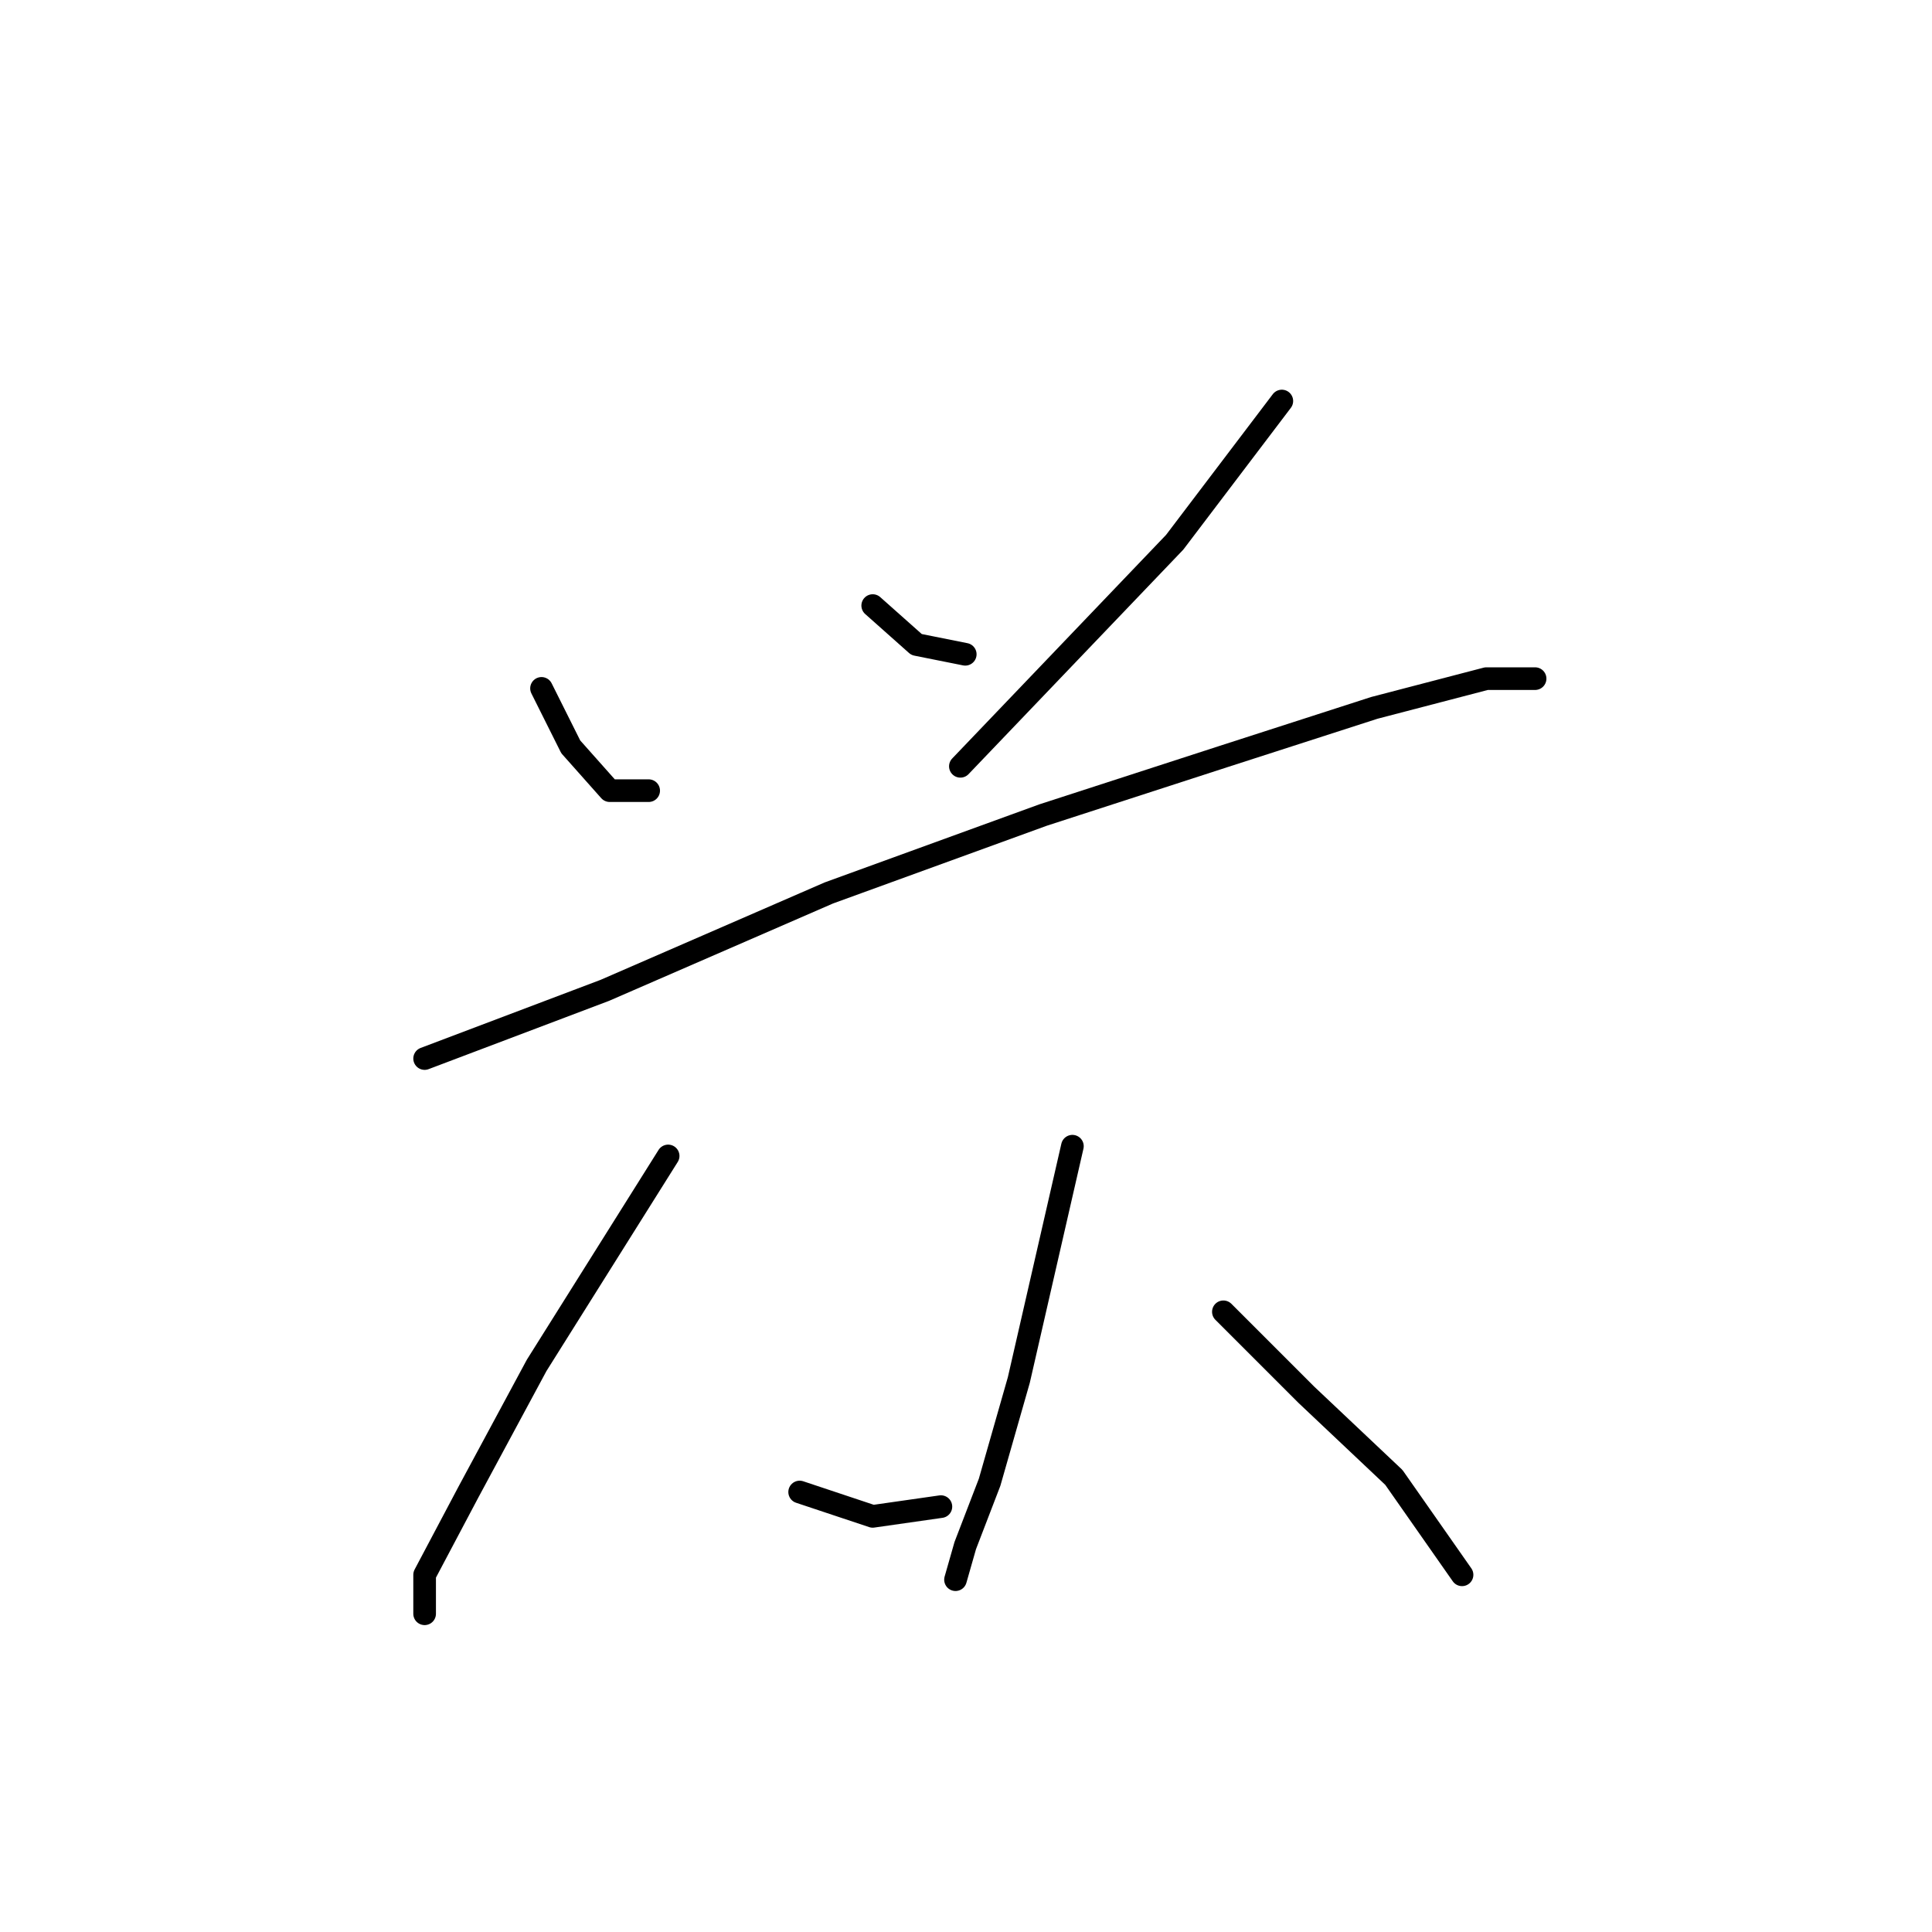 <?xml version="1.0" standalone="no"?>
    <svg width="256" height="256" xmlns="http://www.w3.org/2000/svg" version="1.1">
    <polyline stroke="black" stroke-width="3" stroke-linecap="round" fill="transparent" stroke-linejoin="round" points="71.754 91.214 75.626 98.958 80.789 104.766 85.952 104.766 85.952 104.766 " />
        <polyline stroke="black" stroke-width="3" stroke-linecap="round" fill="transparent" stroke-linejoin="round" points="115.639 80.242 121.447 85.405 127.901 86.696 127.901 86.696 " />
        <polyline stroke="black" stroke-width="3" stroke-linecap="round" fill="transparent" stroke-linejoin="round" points="169.849 53.137 155.651 71.853 127.255 101.54 127.255 101.54 " />
        <polyline stroke="black" stroke-width="3" stroke-linecap="round" fill="transparent" stroke-linejoin="round" points="56.265 140.262 80.143 131.226 109.83 118.319 138.226 107.993 162.105 100.249 182.111 93.795 196.955 89.923 203.408 89.923 203.408 89.923 " />
        <polyline stroke="black" stroke-width="3" stroke-linecap="round" fill="transparent" stroke-linejoin="round" points="88.533 153.169 71.108 180.92 62.073 197.699 56.265 208.67 56.265 213.833 56.265 213.833 " />
        <polyline stroke="black" stroke-width="3" stroke-linecap="round" fill="transparent" stroke-linejoin="round" points="105.958 197.699 115.639 200.926 124.674 199.635 124.674 199.635 " />
        <polyline stroke="black" stroke-width="3" stroke-linecap="round" fill="transparent" stroke-linejoin="round" points="142.099 151.878 135 182.856 131.127 196.408 127.901 204.798 126.61 209.316 126.61 209.316 " />
        <polyline stroke="black" stroke-width="3" stroke-linecap="round" fill="transparent" stroke-linejoin="round" points="162.105 173.821 173.076 184.792 184.693 195.763 193.728 208.67 193.728 208.67 " />
        </svg>